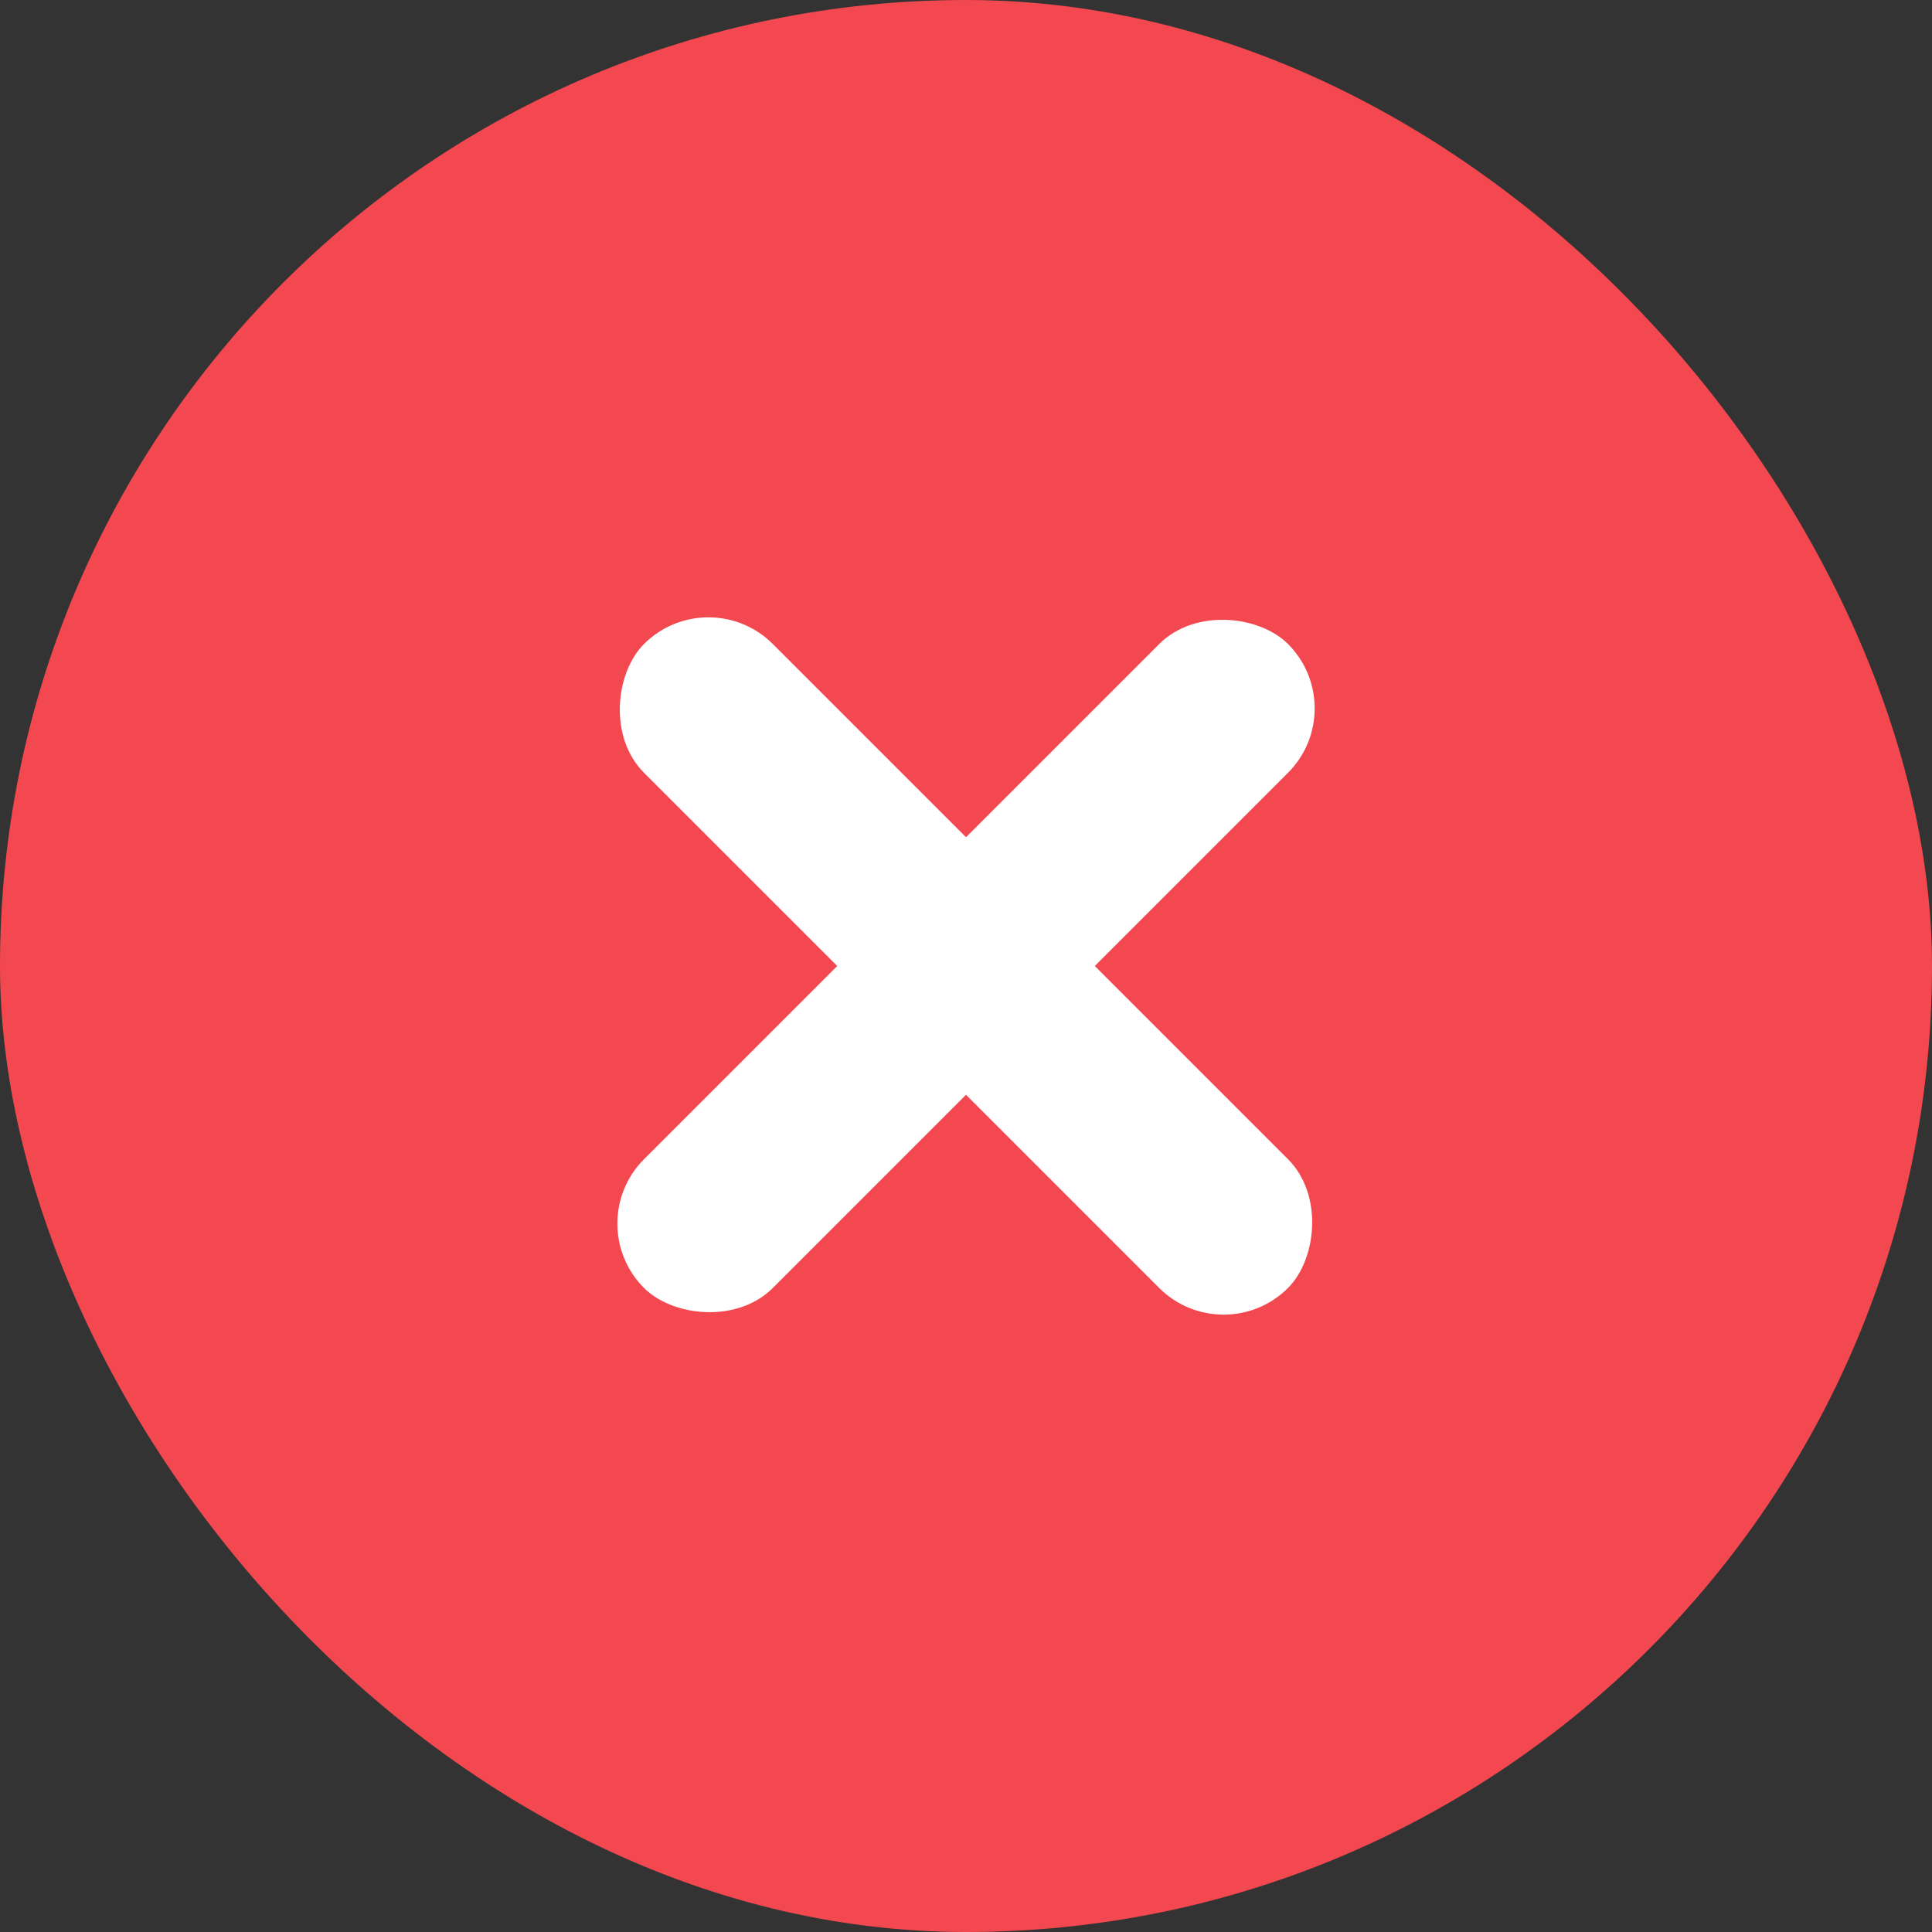 <svg width="18" height="18" viewBox="0 0 18 18" fill="none" xmlns="http://www.w3.org/2000/svg">
<rect x="0" y="0" width="18" height="18" fill="#333333" stroke="none"/>
<rect width="18" height="18" rx="9" fill="#F3484F"/>
<rect x="6.6" y="5.4" width="8.485" height="1.697" rx="0.849" transform="rotate(45 6.6 5.4)" fill="white"/>
<rect x="12.6" y="6.6" width="8.485" height="1.697" rx="0.849" transform="rotate(135 12.6 6.6)" fill="white"/>
</svg>
